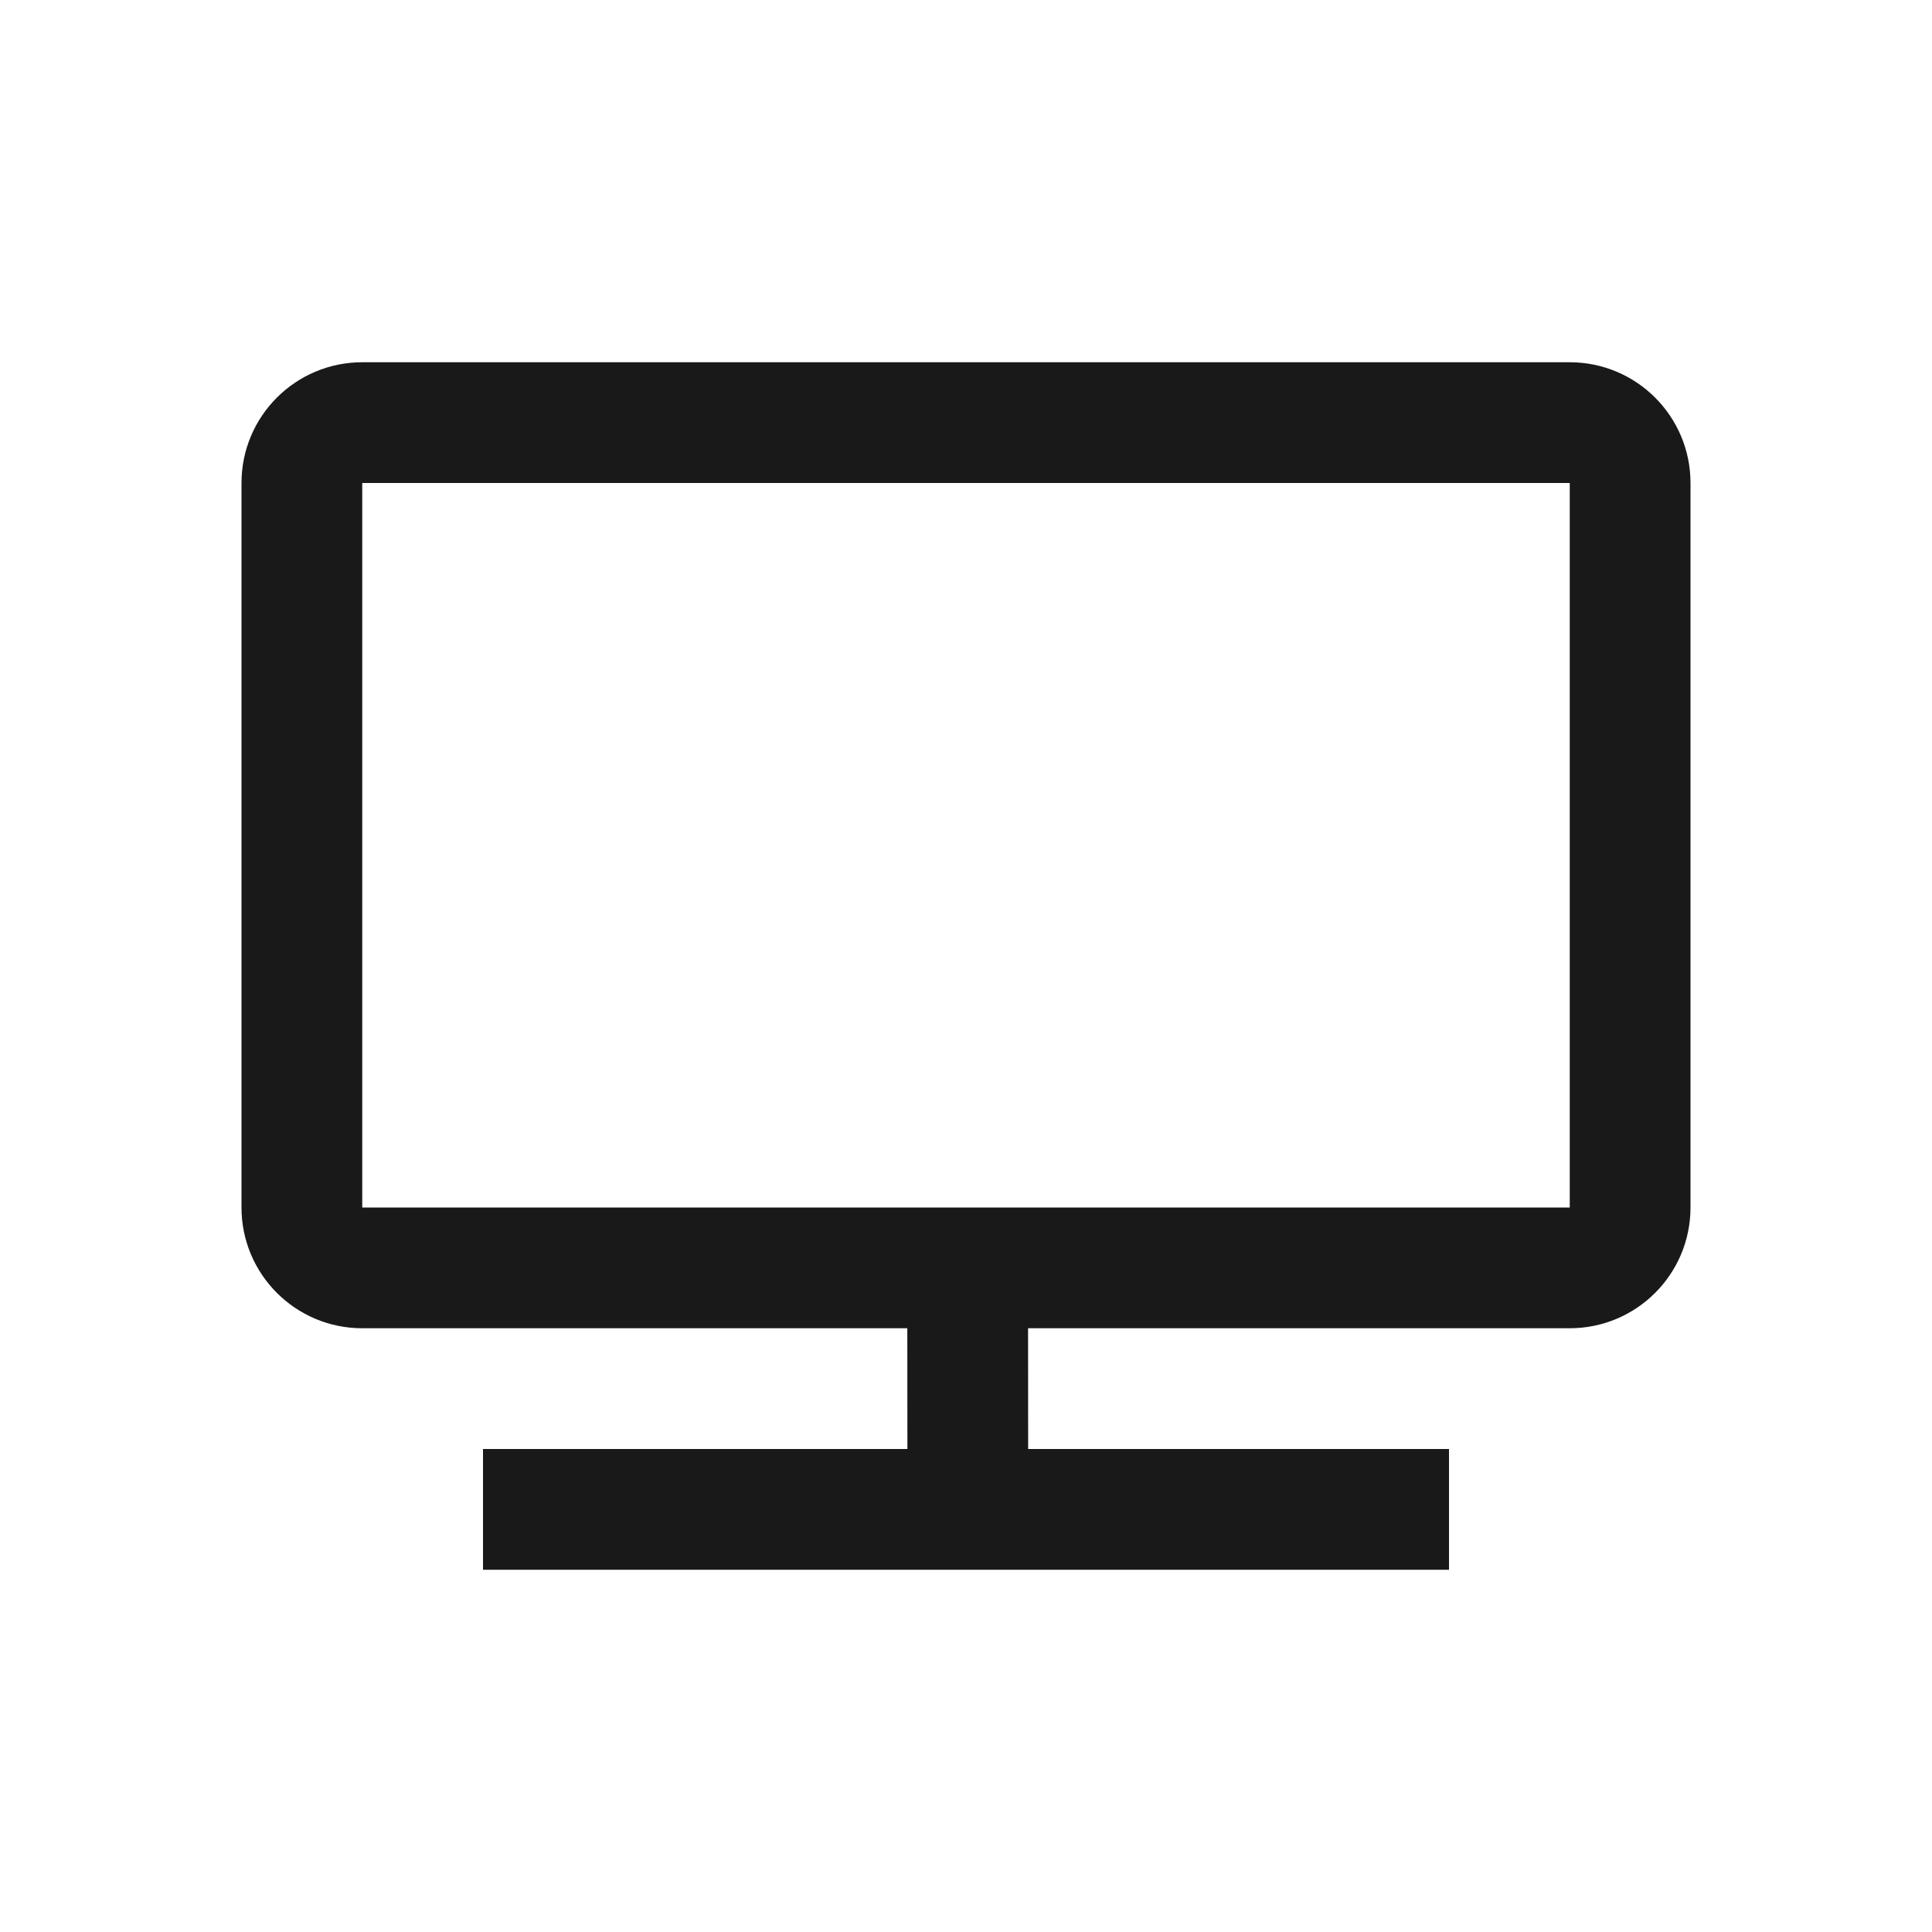 <svg viewBox="0 0 1024 1024" version="1.1" xmlns="http://www.w3.org/2000/svg"><path fill-opacity=".9" fill-rule="evenodd" d="M832 192C867.346 192 896 220.654 896 256L896 640C896 675.346 867.346 704 832 704L544.896 704 544.941 768 768 768 768 832 256 832 256 768 480.941 768 480.896 704 192 704C156.654 704 128 675.346 128 640L128 256C128 220.654 156.654 192 192 192L832 192ZM832 256L192 256 192 640 832 640 832 256Z"/></svg>